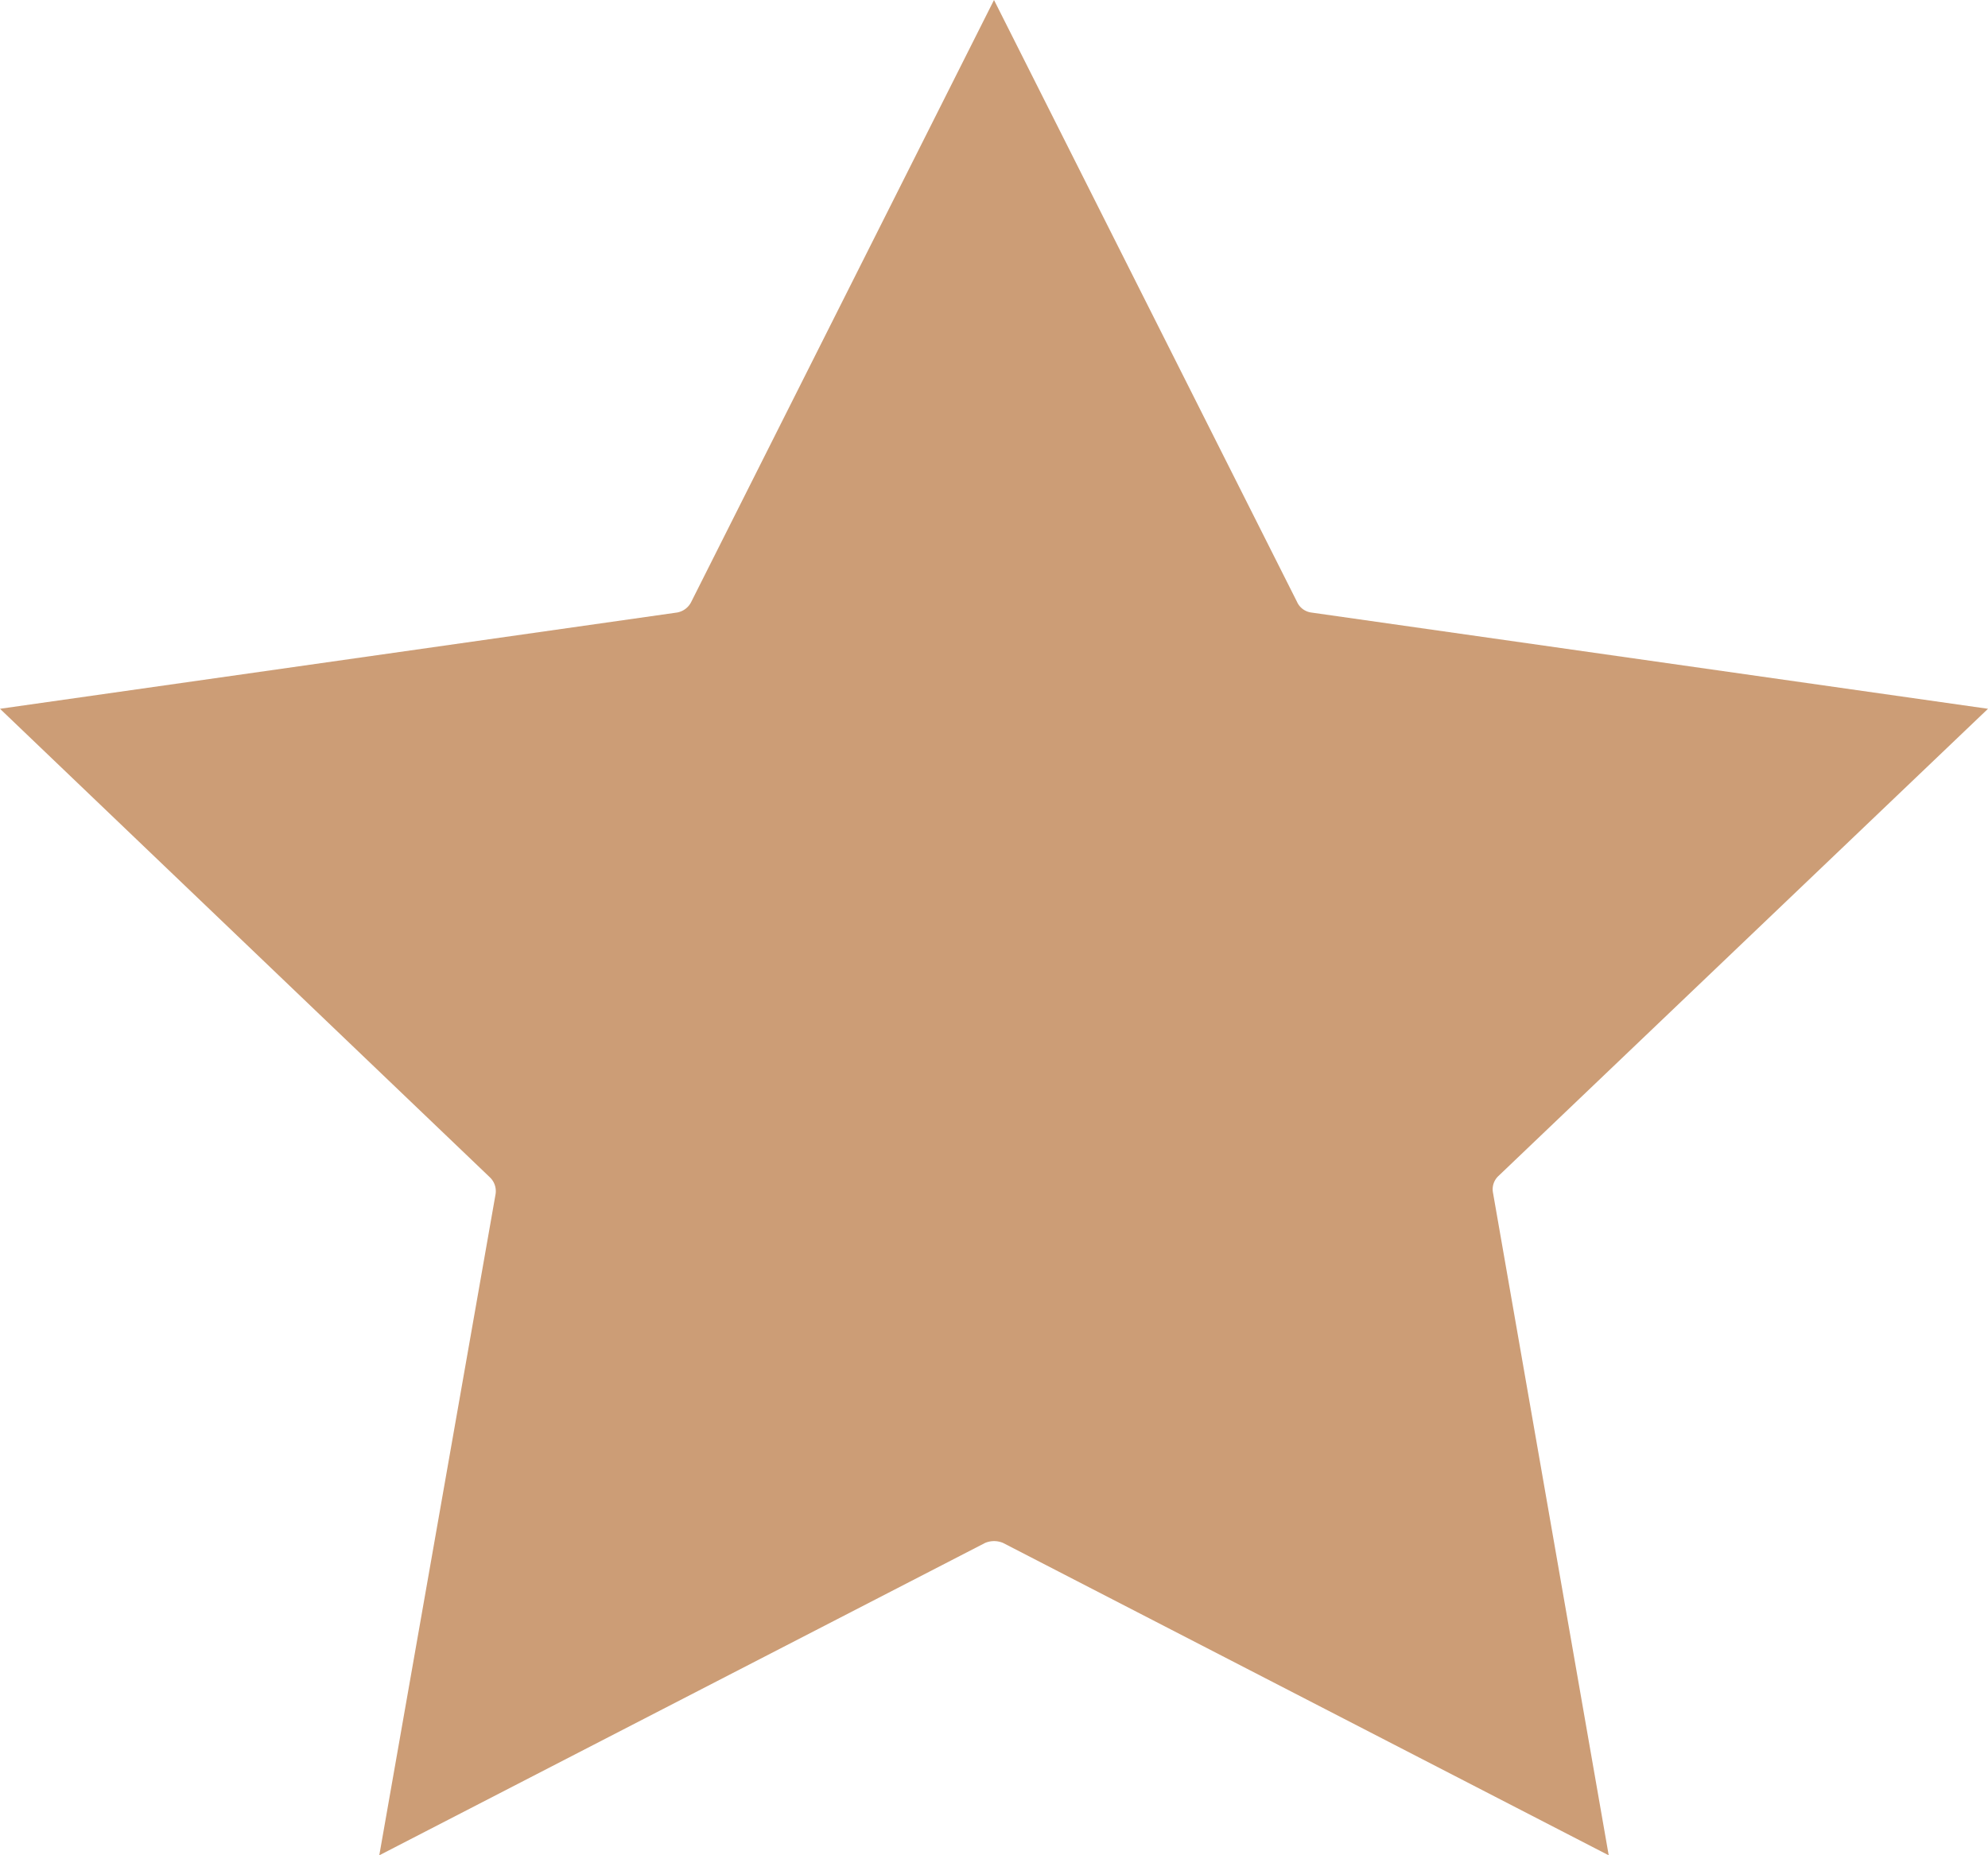 <svg xmlns="http://www.w3.org/2000/svg" width="14" height="13.067" viewBox="0 0 14 13.067">
    <g id="Icons_icon-star_Copy" data-name="Icons/icon-star Copy" transform="translate(-5 -5)">
        <path id="Path" d="M14,4.992,9.234,4.314a.129.129,0,0,1-.1-.075L7,0,4.868,4.239a.138.138,0,0,1-.1.075L0,4.992l3.45,3.3a.135.135,0,0,1,.04.118l-.819,4.657,4.266-2.2a.162.162,0,0,1,.127,0l4.265,2.2L10.514,8.4a.128.128,0,0,1,.039-.118Z" transform="translate(5 5)" fill="#cc9d76"/>
    </g>
</svg>
